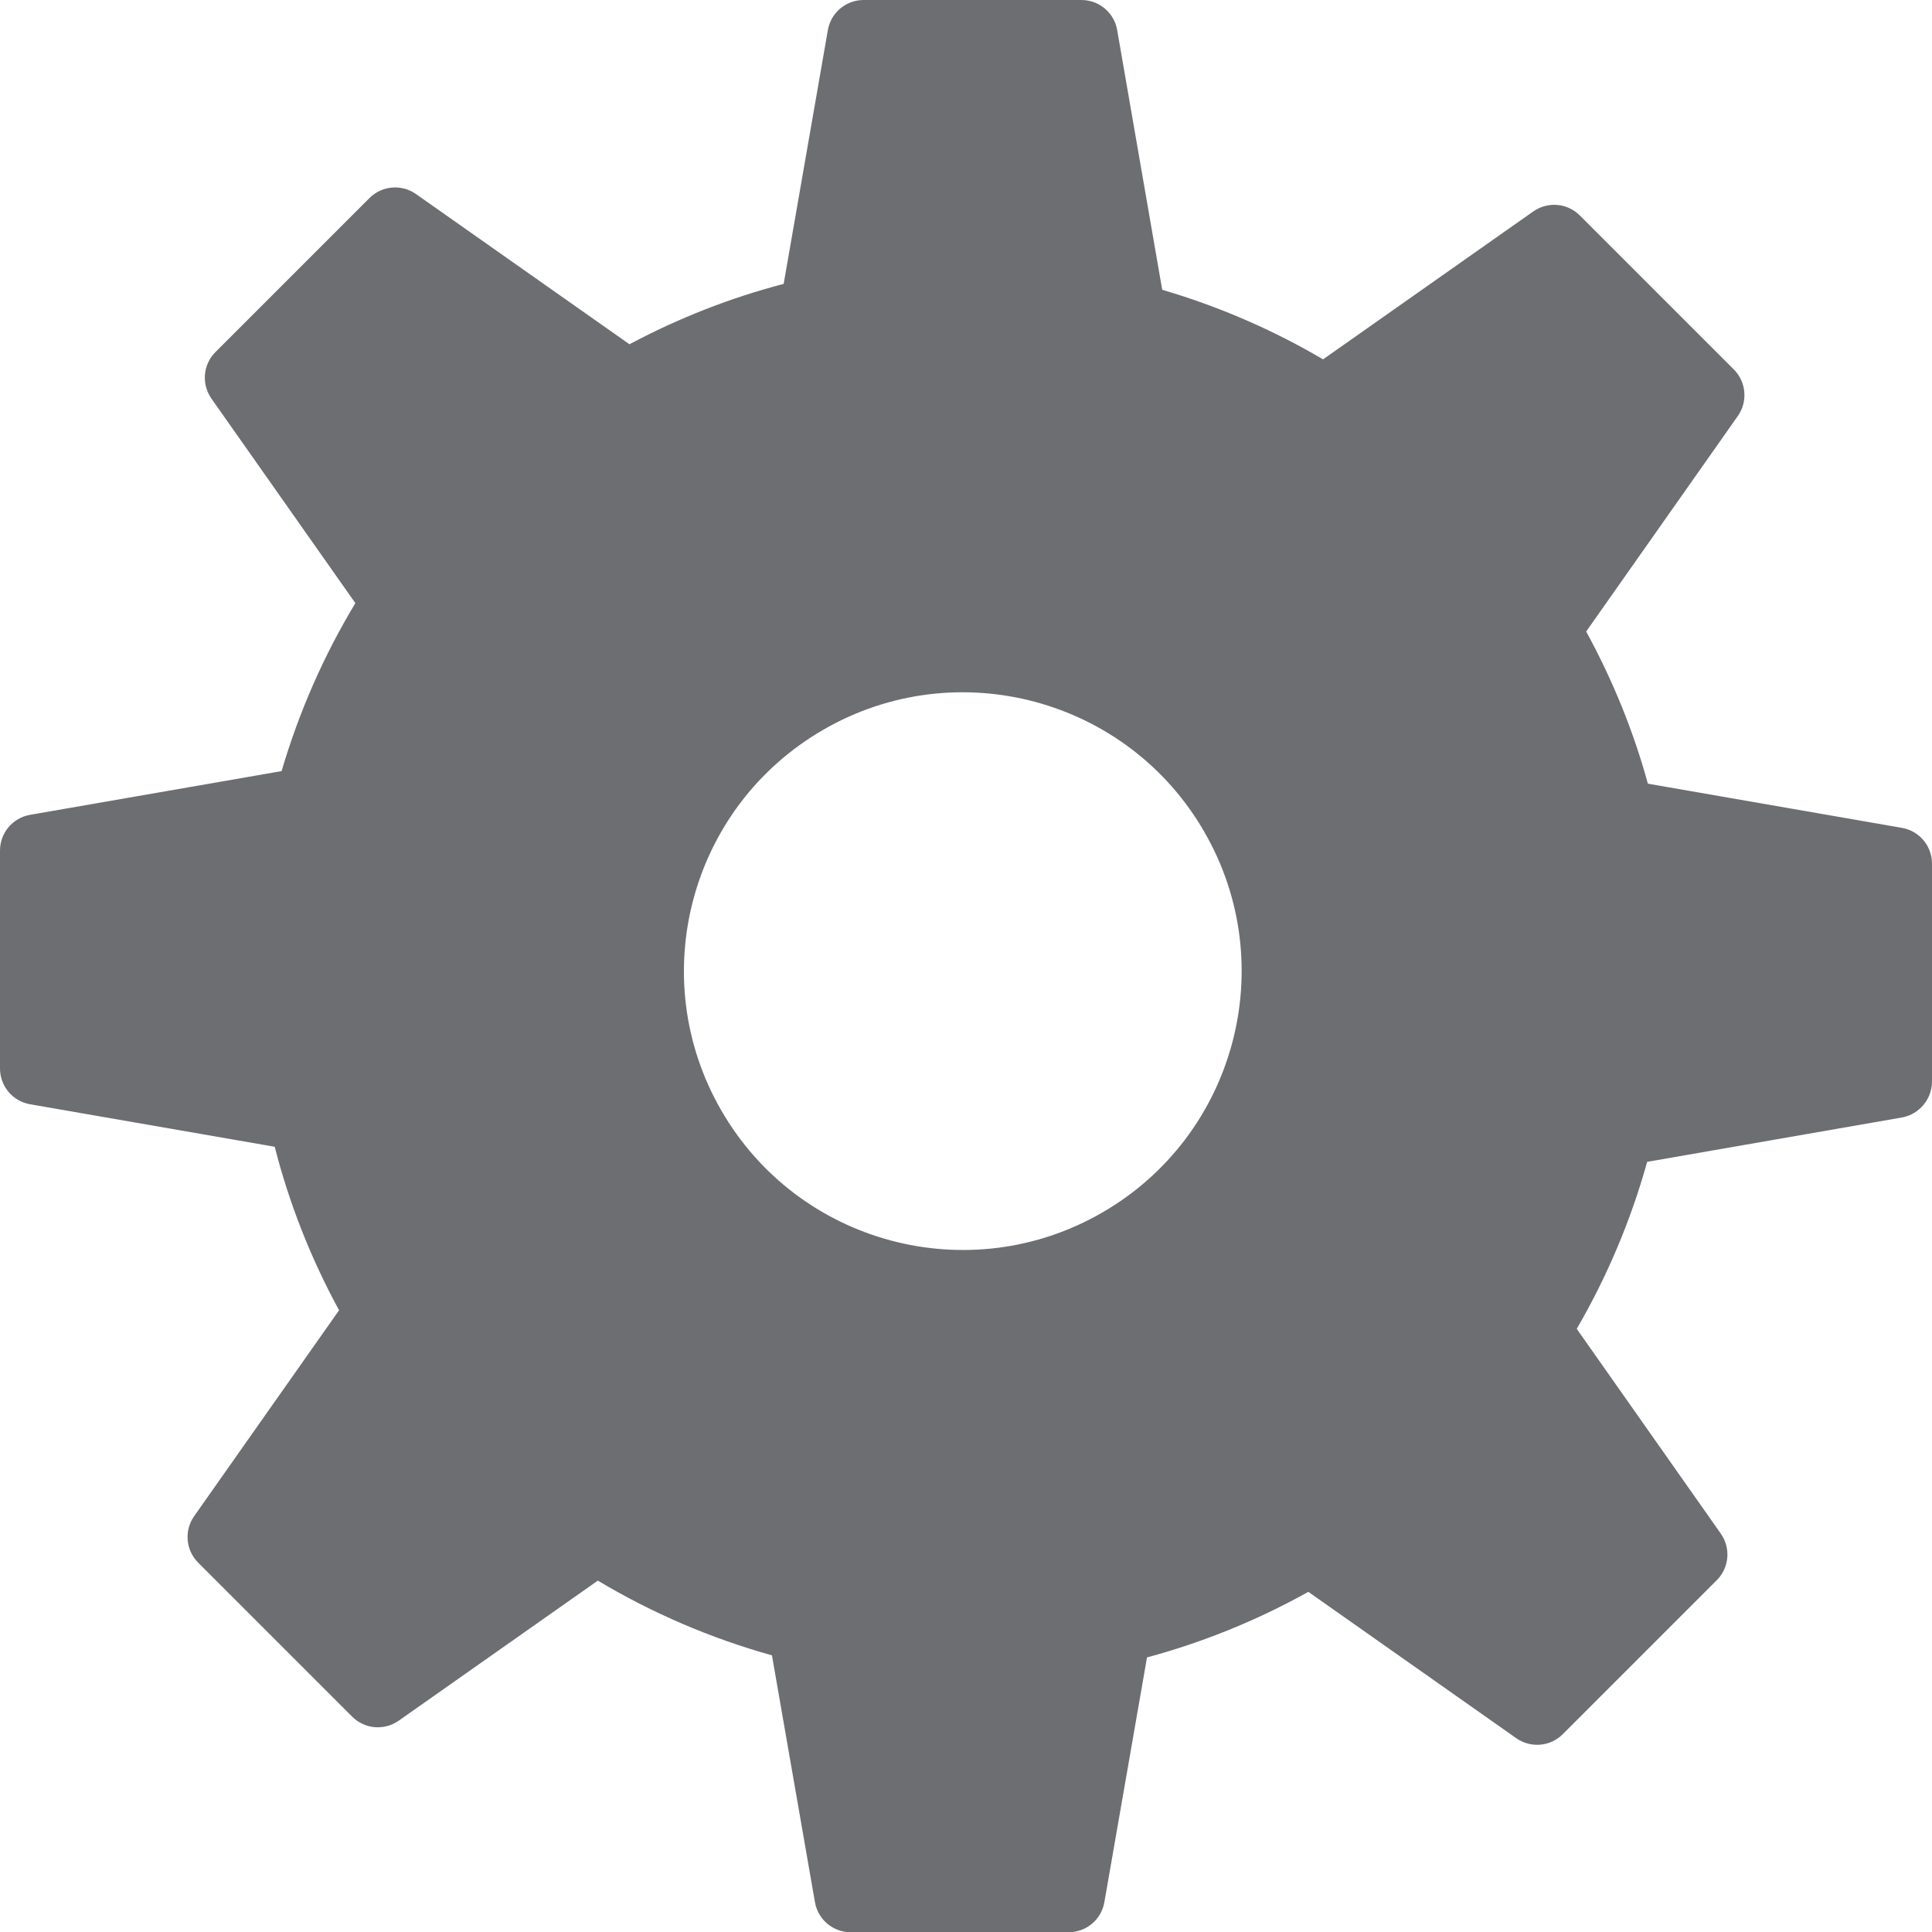 <?xml version="1.0" encoding="UTF-8"?>
<!DOCTYPE svg PUBLIC "-//W3C//DTD SVG 1.1//EN" "http://www.w3.org/Graphics/SVG/1.1/DTD/svg11.dtd">
<svg version="1.1" id="Layer_1" xmlns="http://www.w3.org/2000/svg" xmlns:xlink="http://www.w3.org/1999/xlink" x="0px" y="0px" width="16px" height="16px" viewBox="0 0 16 16" enable-background="new 0 0 16 16" xml:space="preserve">
  <g id="icon">
    <path d="M16,8.956V7.152c0,-0.146,-0.105,-0.271,-0.249,-0.296l-2.104,-0.366c-0.118,-0.43,-0.288,-0.852,-0.511,-1.26l1.256,-1.785c0.084,-0.119,0.07,-0.282,-0.033,-0.385l-1.276,-1.276c-0.103,-0.103,-0.265,-0.117,-0.385,-0.033l-1.741,1.225c-0.42,-0.247,-0.868,-0.44,-1.332,-0.576L9.252,0.249C9.227,0.105,9.102,0,8.956,0H7.152c-0.146,0,-0.271,0.105,-0.296,0.249L6.49,2.351c-0.436,0.114,-0.864,0.28,-1.277,0.5L3.445,1.607c-0.119,-0.084,-0.282,-0.07,-0.385,0.033L1.784,2.916c-0.103,0.103,-0.117,0.265,-0.033,0.385l1.192,1.694c-0.264,0.437,-0.468,0.905,-0.611,1.391L0.249,6.748C0.105,6.773,0,6.898,0,7.044v1.805c0,0.146,0.105,0.271,0.249,0.296l2.026,0.352c0.118,0.462,0.295,0.917,0.533,1.354l-1.2,1.705c-0.084,0.119,-0.07,0.282,0.033,0.385l1.276,1.276c0.103,0.103,0.265,0.117,0.385,0.033l1.649,-1.16c0.453,0.271,0.938,0.478,1.442,0.619l0.356,2.044c0.025,0.144,0.15,0.249,0.296,0.249h1.805c0.146,0,0.271,-0.105,0.296,-0.249l0.353,-2.027c0.457,-0.123,0.905,-0.303,1.336,-0.543l1.722,1.212c0.119,0.084,0.282,0.07,0.385,-0.033l1.276,-1.276c0.103,-0.103,0.117,-0.265,0.033,-0.385l-1.193,-1.696c0.253,-0.436,0.449,-0.901,0.583,-1.383l2.113,-0.368C15.895,9.227,16,9.102,16,8.956zM6.819,6.043c1.104,-0.638,2.517,-0.259,3.154,0.845c0.638,1.104,0.259,2.517,-0.845,3.154c-1.104,0.638,-2.517,0.259,-3.154,-0.845C5.336,8.093,5.714,6.681,6.819,6.043z" fill-rule="evenodd" fill="#6D6E71"/>
  </g>
</svg>
